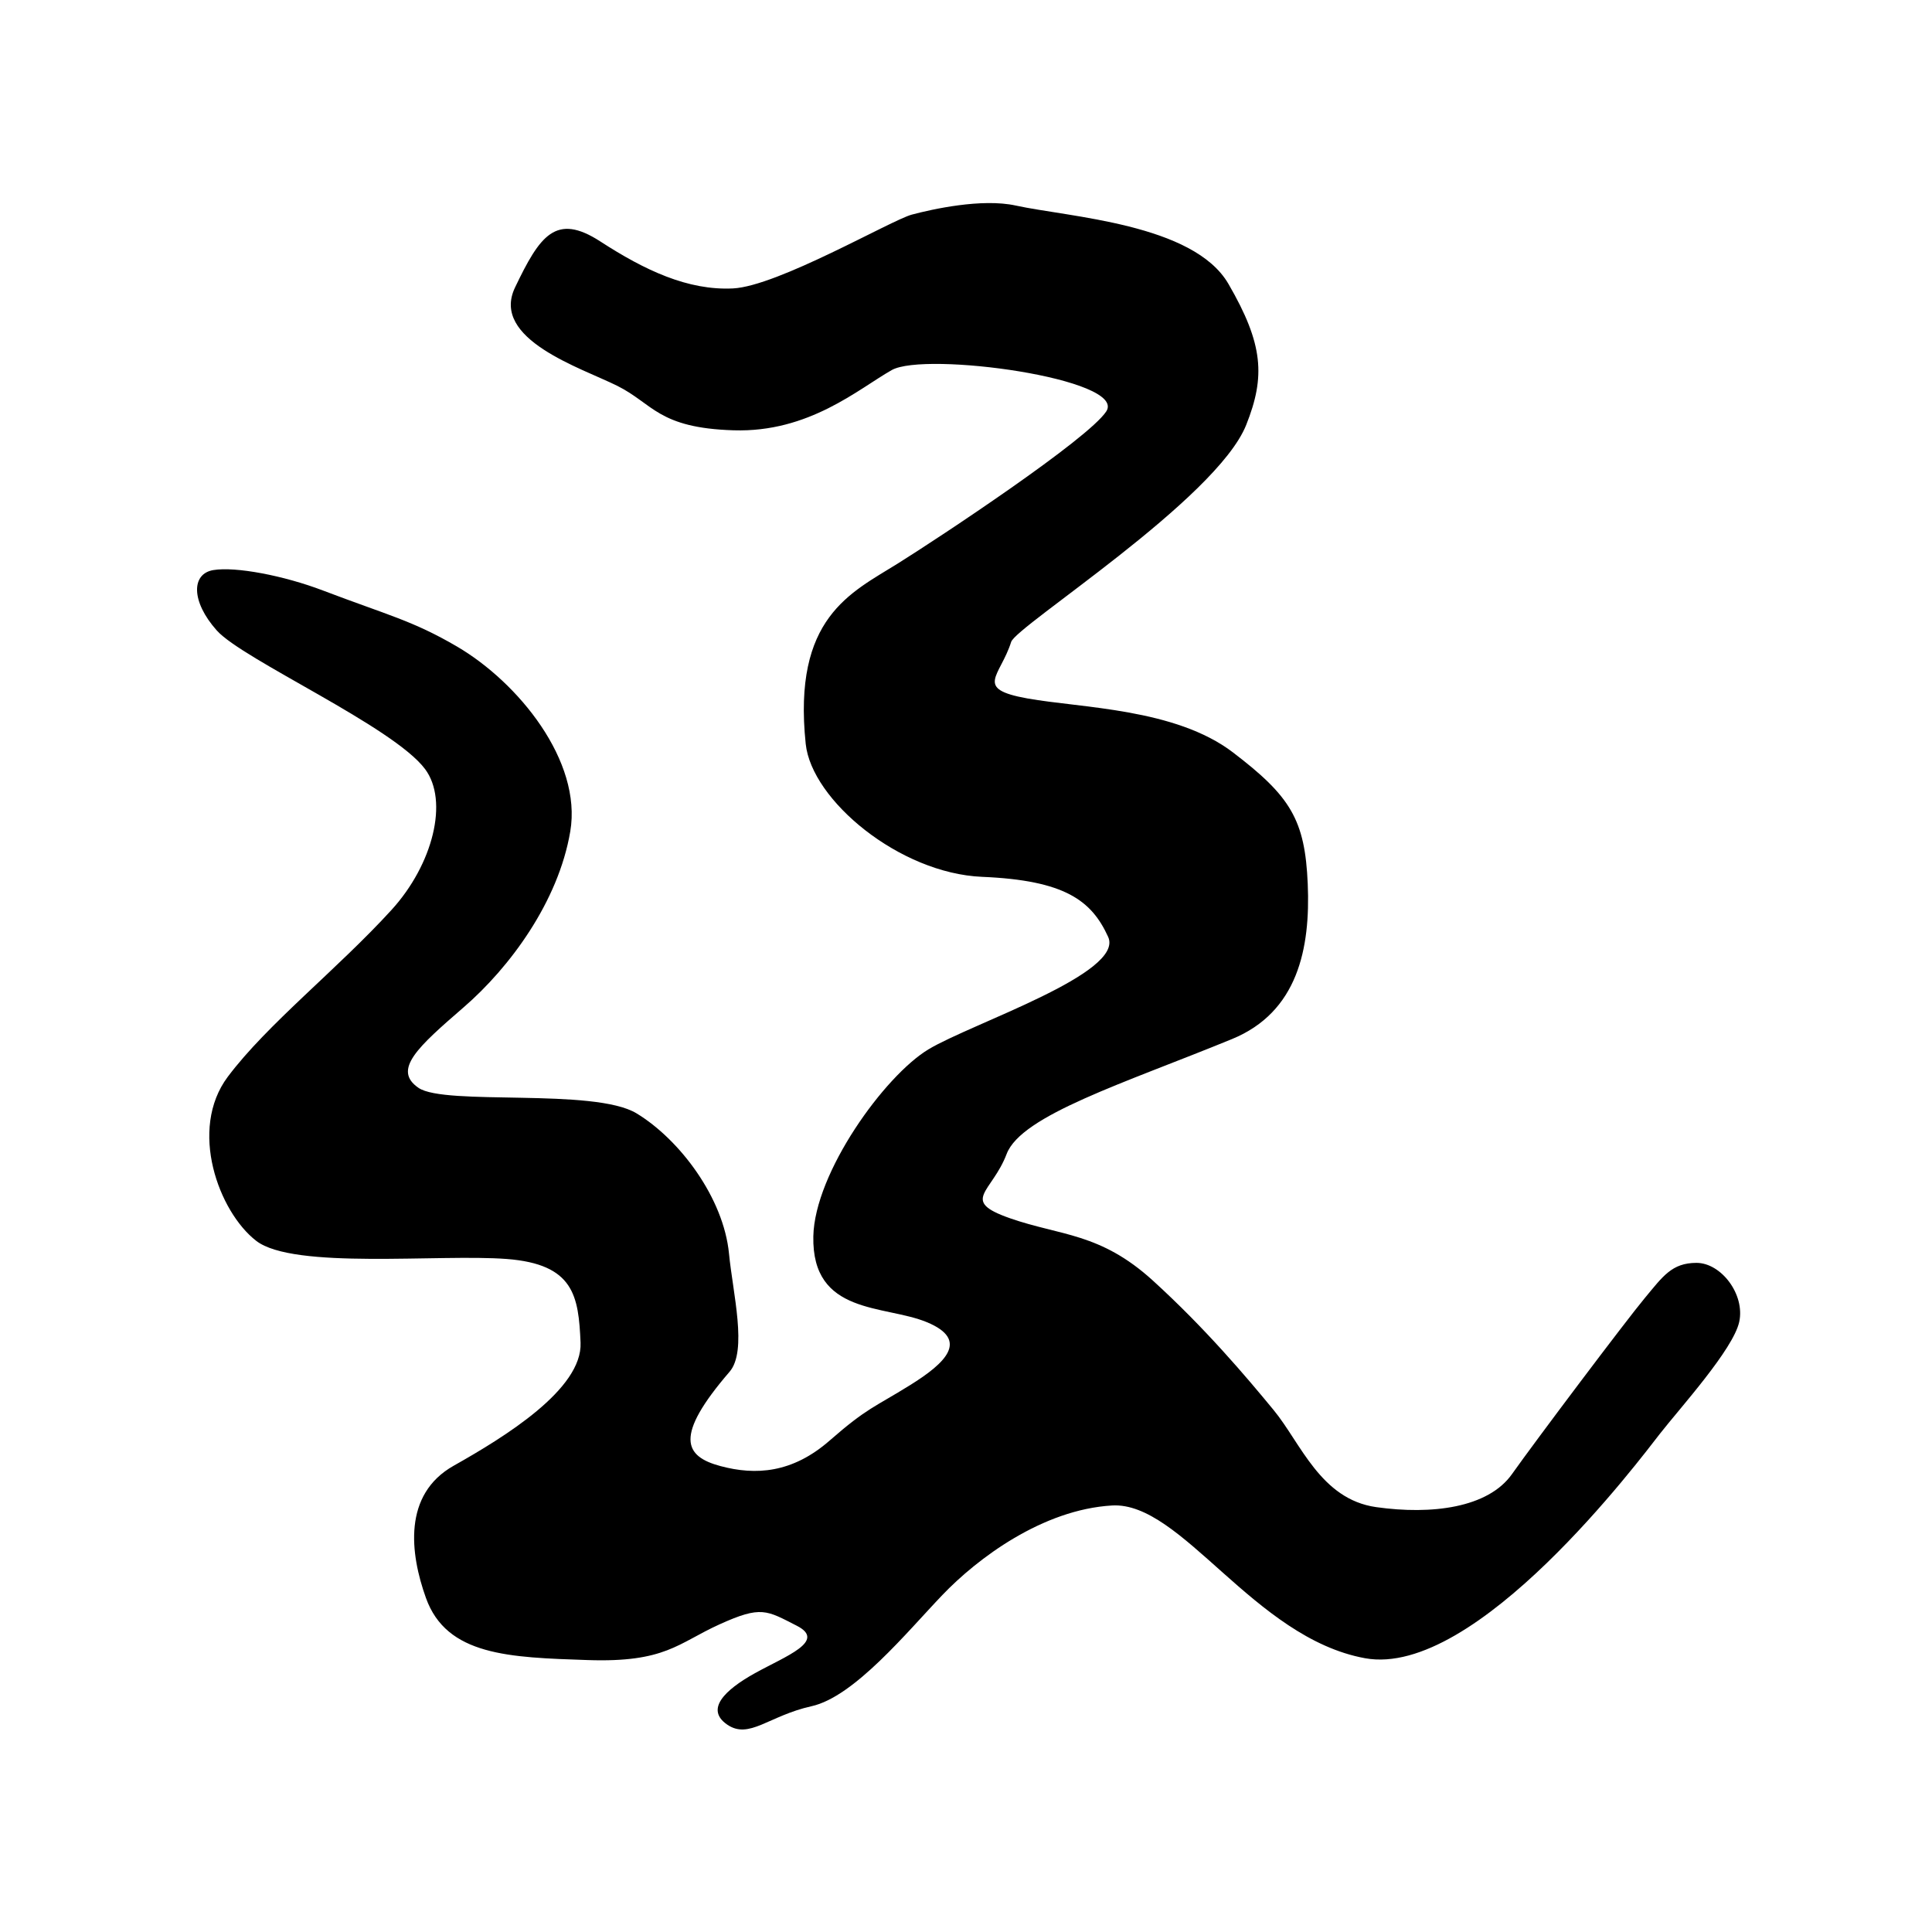 <?xml version="1.0" encoding="UTF-8" standalone="no"?>
<!DOCTYPE svg PUBLIC "-//W3C//DTD SVG 1.1//EN" "http://www.w3.org/Graphics/SVG/1.1/DTD/svg11.dtd">
<svg width="100%" height="100%" viewBox="0 0 501 501" version="1.1" xmlns="http://www.w3.org/2000/svg" xmlns:xlink="http://www.w3.org/1999/xlink" xml:space="preserve" style="fill-rule:evenodd;clip-rule:evenodd;stroke-linejoin:round;stroke-miterlimit:1.414;">
    <g transform="matrix(1,0,0,1,-2243,-1721)">
        <g id="ne-.--ネ" transform="matrix(1.538,0,0,1.652,1935.32,2382.53)">
            <rect x="200.586" y="-400.056" width="325.203" height="302.633" style="fill:none;"/>
            <g id="ne" transform="matrix(7.055,0,0,6.565,-3964.51,-2261.97)">
                <path d="M614.574,288.468C615.836,288.745 618.822,288.899 619.658,290.342C620.495,291.786 620.543,292.557 620.082,293.714C619.372,295.493 614.586,298.521 614.465,298.902C614.202,299.733 613.566,300.022 614.851,300.253C616.136,300.484 618.387,300.49 619.766,301.544C621.145,302.597 621.488,303.154 621.553,304.691C621.618,306.228 621.317,307.752 619.742,308.398C617.175,309.452 614.711,310.216 614.357,311.145C614.004,312.075 613.23,312.26 614.439,312.683C615.649,313.106 616.588,313.024 617.848,314.169C619.107,315.315 620.087,316.478 620.736,317.266C621.385,318.053 621.857,319.4 623.187,319.589C624.517,319.777 625.862,319.607 626.433,318.801C627.003,317.995 629.165,315.122 629.605,314.594C630.044,314.066 630.255,313.75 630.843,313.749C631.432,313.749 632.007,314.501 631.865,315.159C631.722,315.818 630.45,317.22 629.975,317.828C629.5,318.435 625.58,323.687 622.922,323.202C620.263,322.716 618.538,319.453 616.877,319.55C615.215,319.647 613.66,320.813 612.821,321.691C611.981,322.568 610.718,324.123 609.693,324.35C608.668,324.578 608.205,325.151 607.678,324.789C607.152,324.426 607.609,323.967 608.343,323.559C609.076,323.152 610.063,322.793 609.341,322.425C608.618,322.057 608.494,321.939 607.496,322.392C606.498,322.844 606.204,323.31 604.34,323.246C602.475,323.183 600.974,323.144 600.479,321.761C600.098,320.698 599.924,319.287 601.141,318.6C602.358,317.914 604.222,316.769 604.174,315.656C604.126,314.543 604.021,313.78 602.409,313.656C600.797,313.533 597.315,313.915 596.422,313.222C595.528,312.53 594.799,310.561 595.743,309.3C596.688,308.039 598.364,306.728 599.657,305.309C600.648,304.221 601.027,302.704 600.458,301.942C599.701,300.927 596.105,299.326 595.482,298.63C594.86,297.934 594.871,297.27 595.399,297.184C595.927,297.097 597.074,297.313 598.016,297.672C599.565,298.262 600.157,298.39 601.219,299.011C602.685,299.869 604.214,301.749 603.928,303.434C603.643,305.119 602.477,306.689 601.383,307.636C600.29,308.583 599.67,309.133 600.302,309.565C600.934,309.998 604.499,309.56 605.512,310.174C606.55,310.804 607.593,312.2 607.722,313.53C607.812,314.467 608.168,315.851 607.735,316.353C606.403,317.899 606.65,318.376 607.518,318.608C608.358,318.833 609.234,318.78 610.13,317.995C611.026,317.211 611.199,317.202 612.045,316.675C612.891,316.149 613.482,315.595 612.45,315.167C611.438,314.747 609.698,315.003 609.737,313.115C609.768,311.595 611.439,309.273 612.493,308.641C613.526,308.021 617.179,306.826 616.783,305.955C616.387,305.084 615.748,304.602 613.772,304.519C611.797,304.436 609.696,302.686 609.555,301.34C609.239,298.32 610.634,297.729 611.753,297.029C612.762,296.398 616.306,294.052 616.738,293.39C617.247,292.611 612.406,291.949 611.609,292.403C610.811,292.856 609.633,293.899 607.83,293.842C606.026,293.786 605.911,293.208 605.052,292.779C604.193,292.35 602.015,291.667 602.608,290.427C603.201,289.188 603.581,288.635 604.647,289.327C605.714,290.019 606.739,290.501 607.814,290.45C608.888,290.398 611.602,288.815 612.091,288.685C612.579,288.555 613.763,288.291 614.574,288.468Z"/>
            </g>
        </g>
    </g>
</svg>
